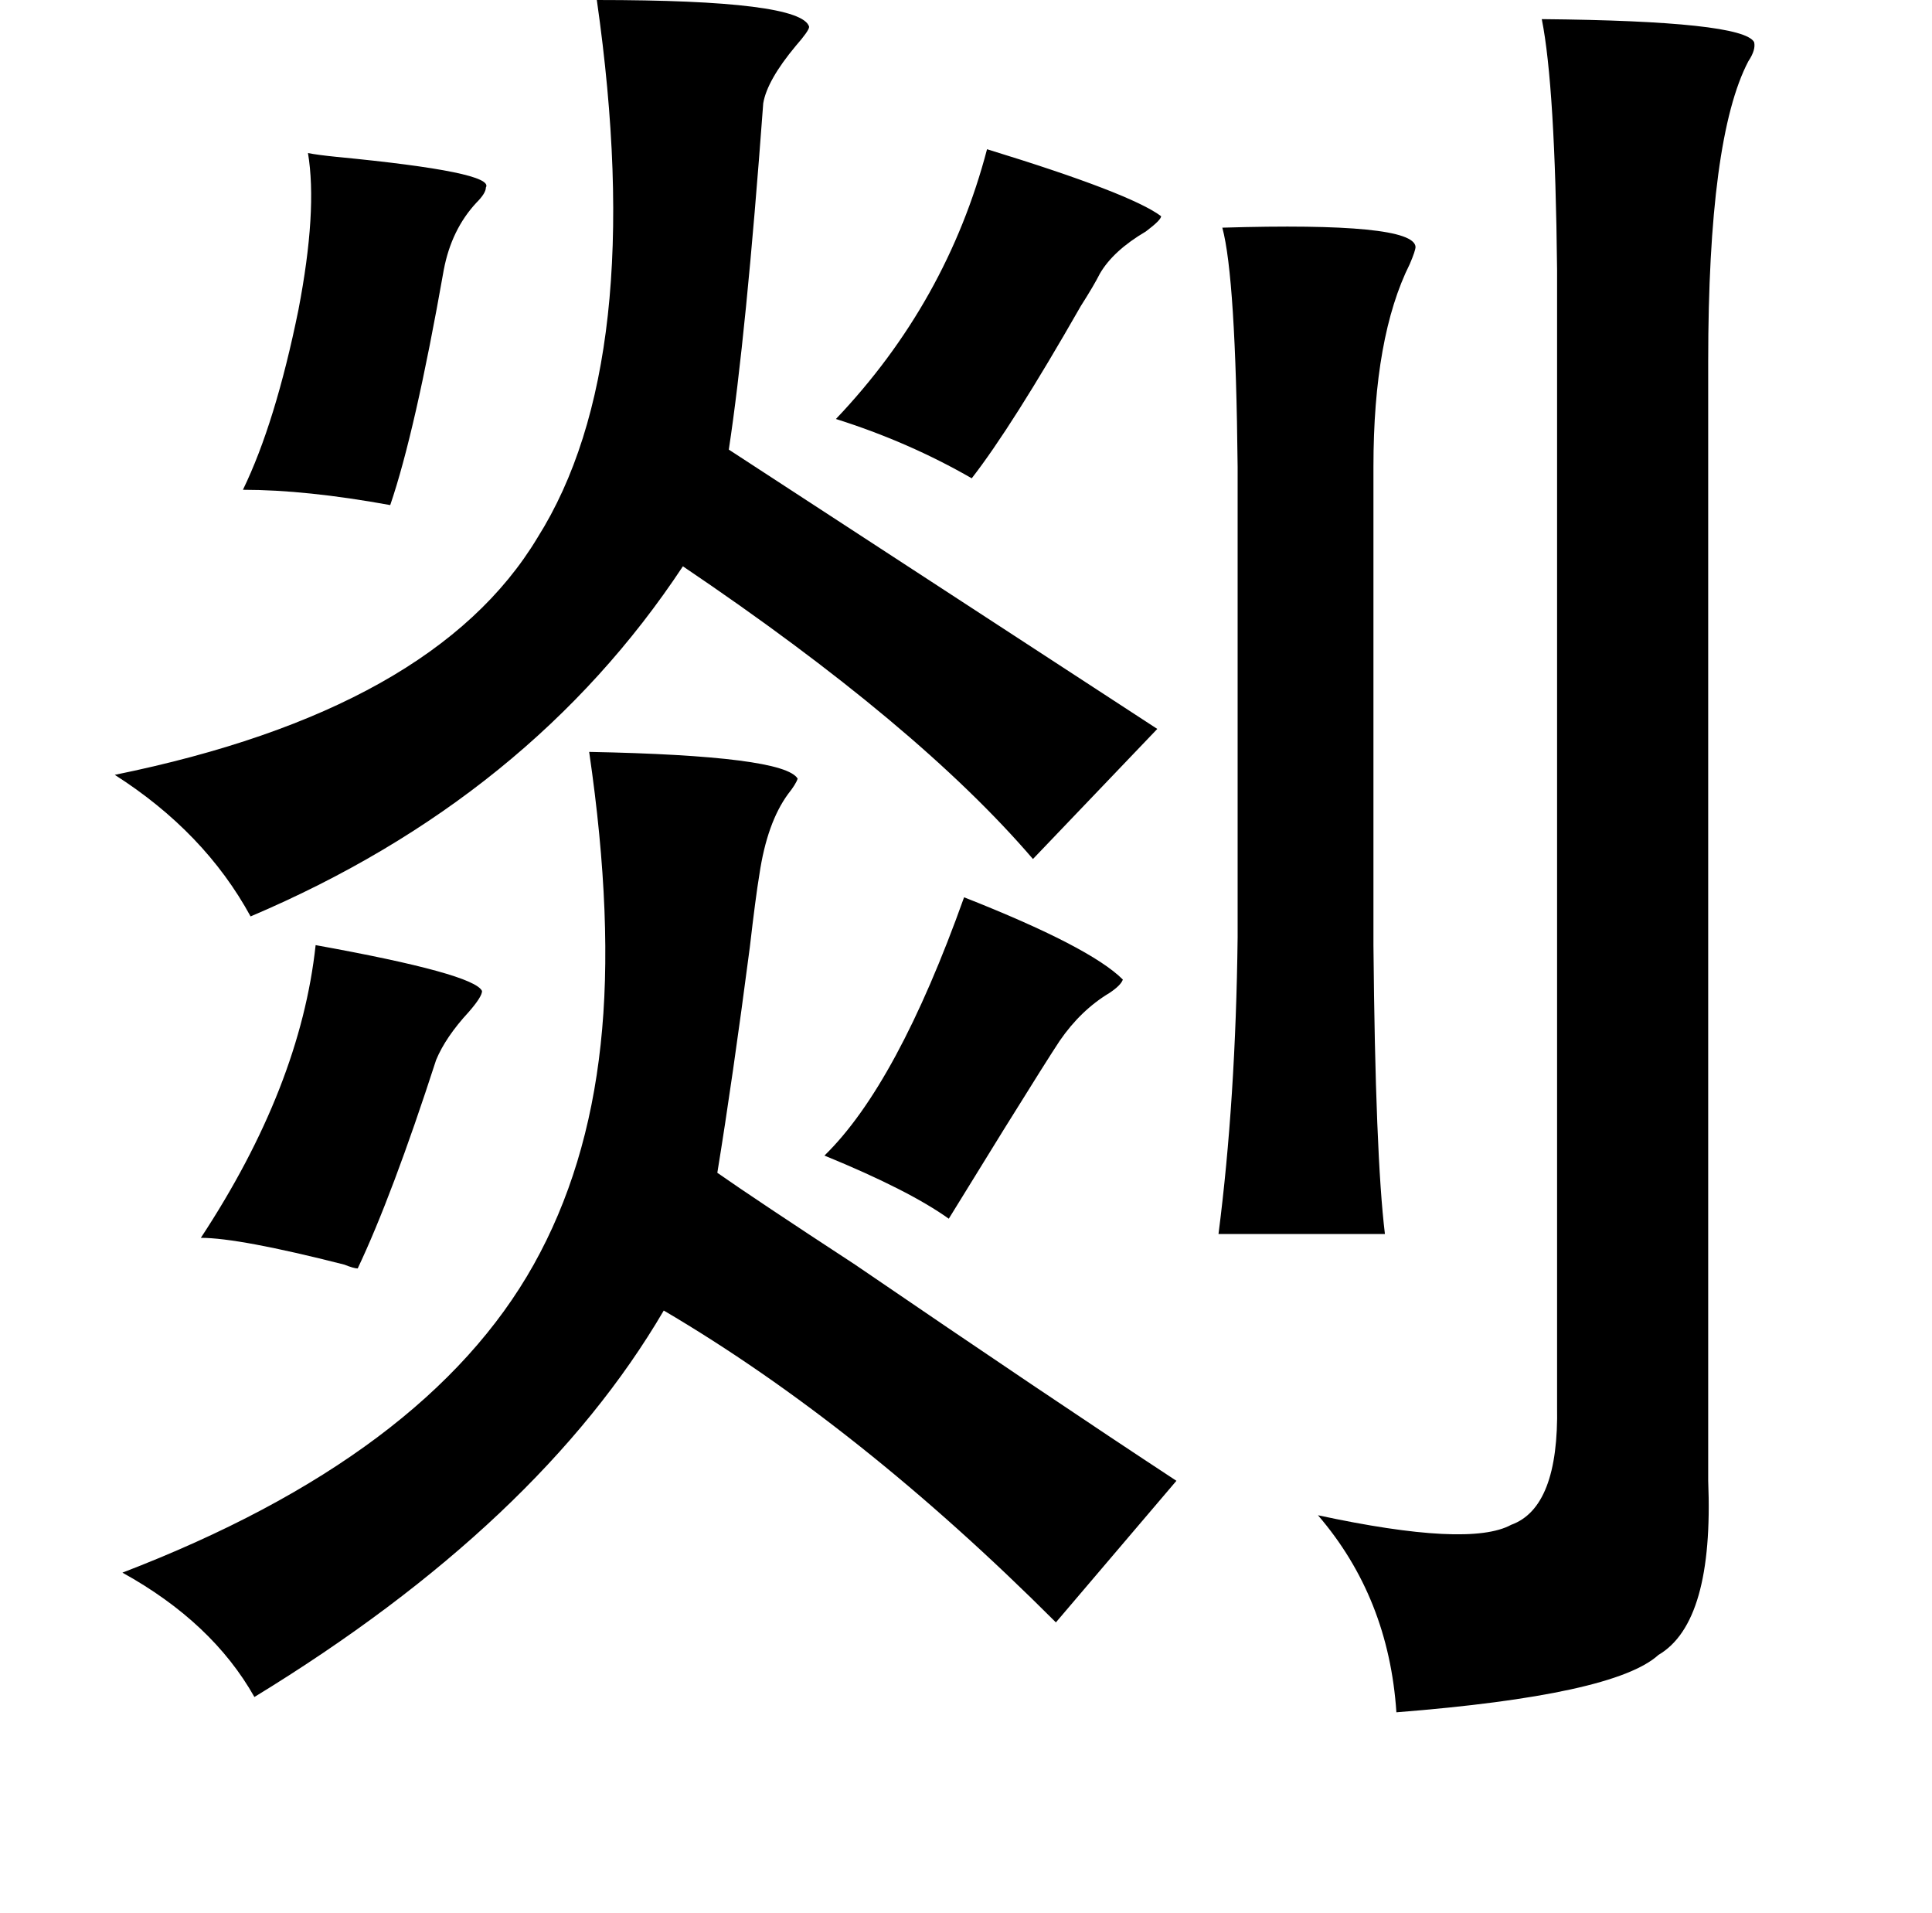 <?xml version="1.0" standalone="no"?>
<!DOCTYPE svg PUBLIC "-//W3C//DTD SVG 1.1//EN" "http://www.w3.org/Graphics/SVG/1.1/DTD/svg11.dtd" >
<svg xmlns="http://www.w3.org/2000/svg" xmlns:xlink="http://www.w3.org/1999/xlink" version="1.1" viewBox="-10 0 1010 1000">
   <path fill="currentColor"
d="M302 0q107 0 111 14q0 2 -7 10q-15 18 -17 30q-9 122 -18 181l224 146l-65 68q-60 -70 -183 -153q-80 121 -226 183q-24 -44 -71 -74q167 -34 221 -124q58 -92 31 -281zM796 10q105 1 111 12q1 4 -3 10q-21 40 -21 157v585q3 74 -26 91q-23 21 -137 30q-4 -60 -41 -103
q79 17 101 5q25 -9 24 -62v-594q-1 -96 -8 -131zM506 78q75 23 91 35q0 2 -8 8q-17 10 -24 22q-3 6 -10 17q-36 63 -57 90q-33 -19 -71 -31q58 -61 79 -141zM151 80q5 1 15 2q83 8 78 16q0 3 -5 8q-13 14 -17 35q-15 85 -28 123q-44 -8 -77 -8q17 -35 29 -94q10 -52 5 -82z
M629 119q100 -3 101 10q0 2 -3 9q-19 38 -19 106v250q1 110 6 151h-87q9 -70 10 -155v-246q-1 -99 -8 -125zM298 393q102 2 109 14q-1 3 -5 8q-11 15 -15 42q-2 12 -5 38q-9 69 -17 118q20 14 72 48q101 69 168 113l-63 74q-103 -103 -205 -163q-65 111 -214 202
q-22 -39 -69 -65q159 -61 215 -161q28 -50 35 -115q7 -64 -6 -153zM494 469q66 26 83 43q-1 3 -7 7q-15 9 -26 25q-6 9 -29 46q-21 34 -29 47q-21 -15 -65 -33q38 -37 73 -135zM155 494q83 15 87 24q0 3 -7 11q-12 13 -17 25q-23 71 -41 109q-2 0 -7 -2q-55 -14 -75 -14
q52 -79 60 -153z" />
</svg>

